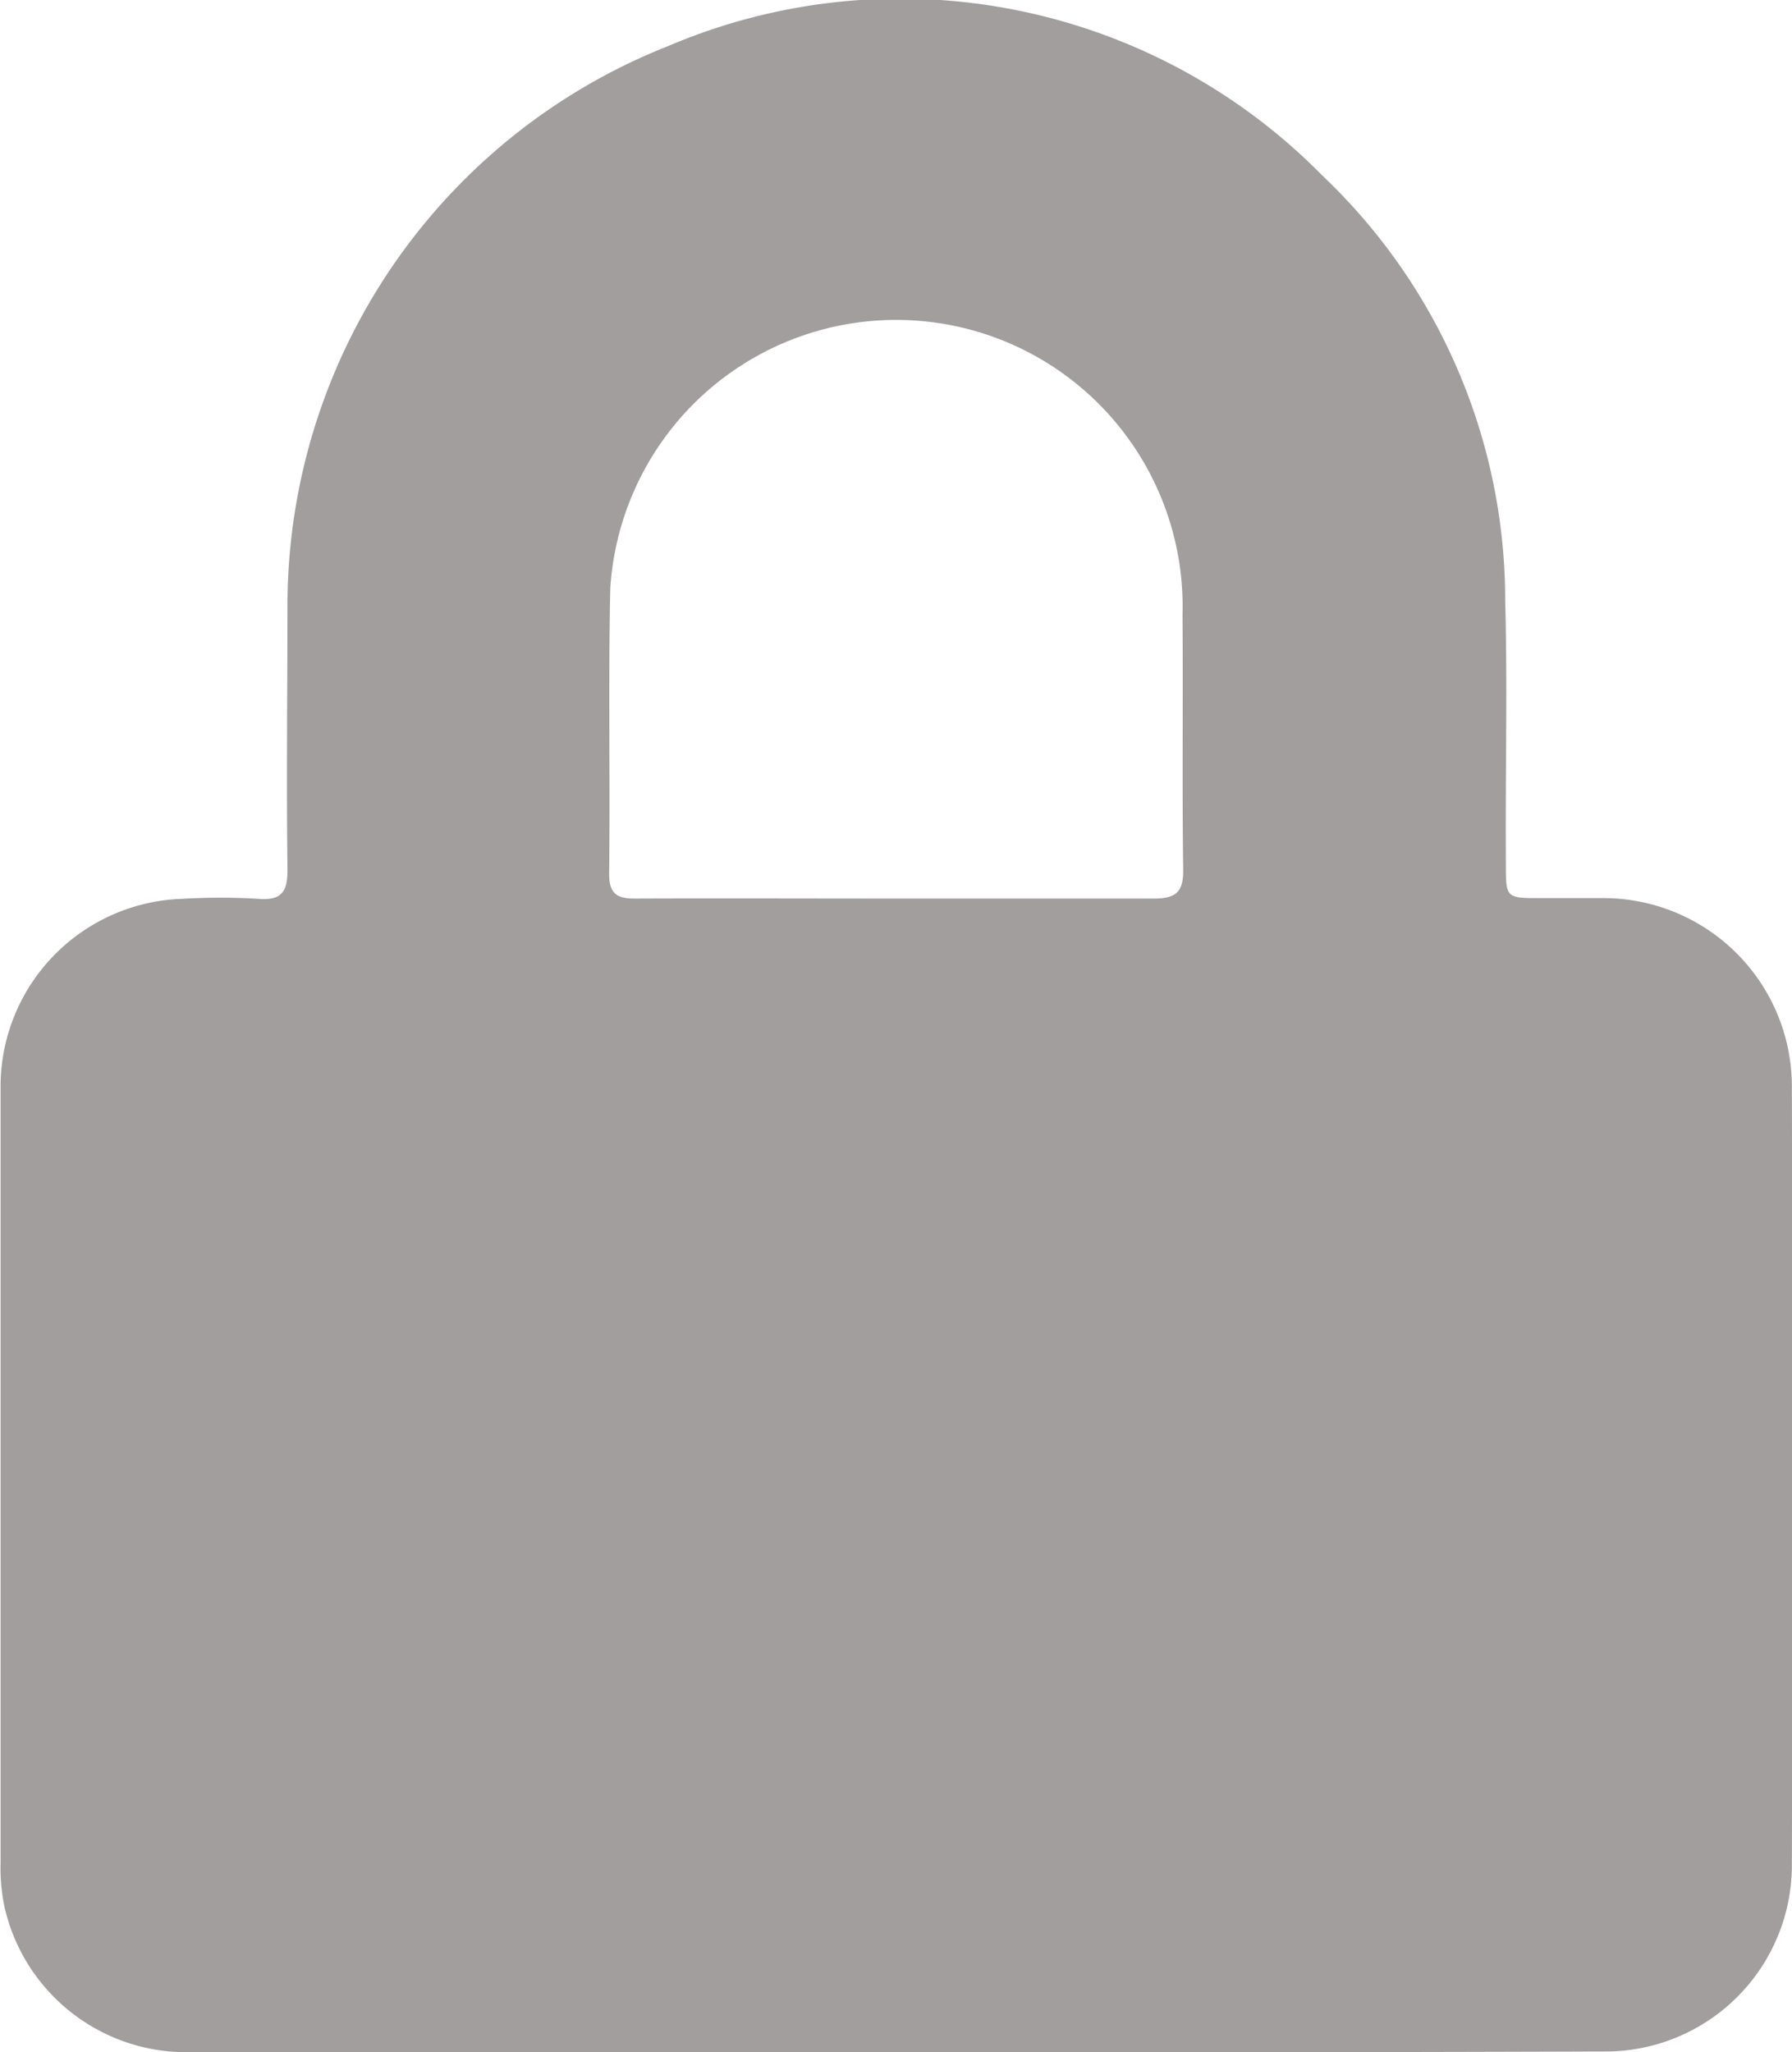 <svg id="Group_16" data-name="Group 16" xmlns="http://www.w3.org/2000/svg" width="15.721" height="18" viewBox="0 0 15.721 18">
  <path id="Path_14" data-name="Path 14" d="M1122,5434.87q-3.092,0-6.185,0a1.636,1.636,0,0,1-1.628-1.276,1.681,1.681,0,0,1-.034-.387q0-3.411,0-6.822a1.648,1.648,0,0,1,1.6-1.631,5.565,5.565,0,0,1,.657,0c.218.019.263-.07.26-.27-.01-.774,0-1.548,0-2.322a5.279,5.279,0,0,1,3.342-4.888,5.194,5.194,0,0,1,5.741,1.141,5.135,5.135,0,0,1,1.6,3.733c.021.766,0,1.534.006,2.3,0,.3,0,.3.306.3.178,0,.356,0,.534,0a1.654,1.654,0,0,1,1.669,1.67q.008,3.411,0,6.821a1.635,1.635,0,0,1-1.643,1.625Q1125.109,5434.874,1122,5434.87Zm.006-10.118c.753,0,1.506,0,2.259,0,.19,0,.266-.048.263-.252-.01-.746,0-1.492-.006-2.238a2.513,2.513,0,0,0-5.02-.23c-.018.835,0,1.67-.01,2.505,0,.178.074.217.234.215C1120.483,5424.749,1121.243,5424.752,1122,5424.752Z" transform="translate(-1114.148 -5416.871)" fill="#a29e9e"/>
</svg>
